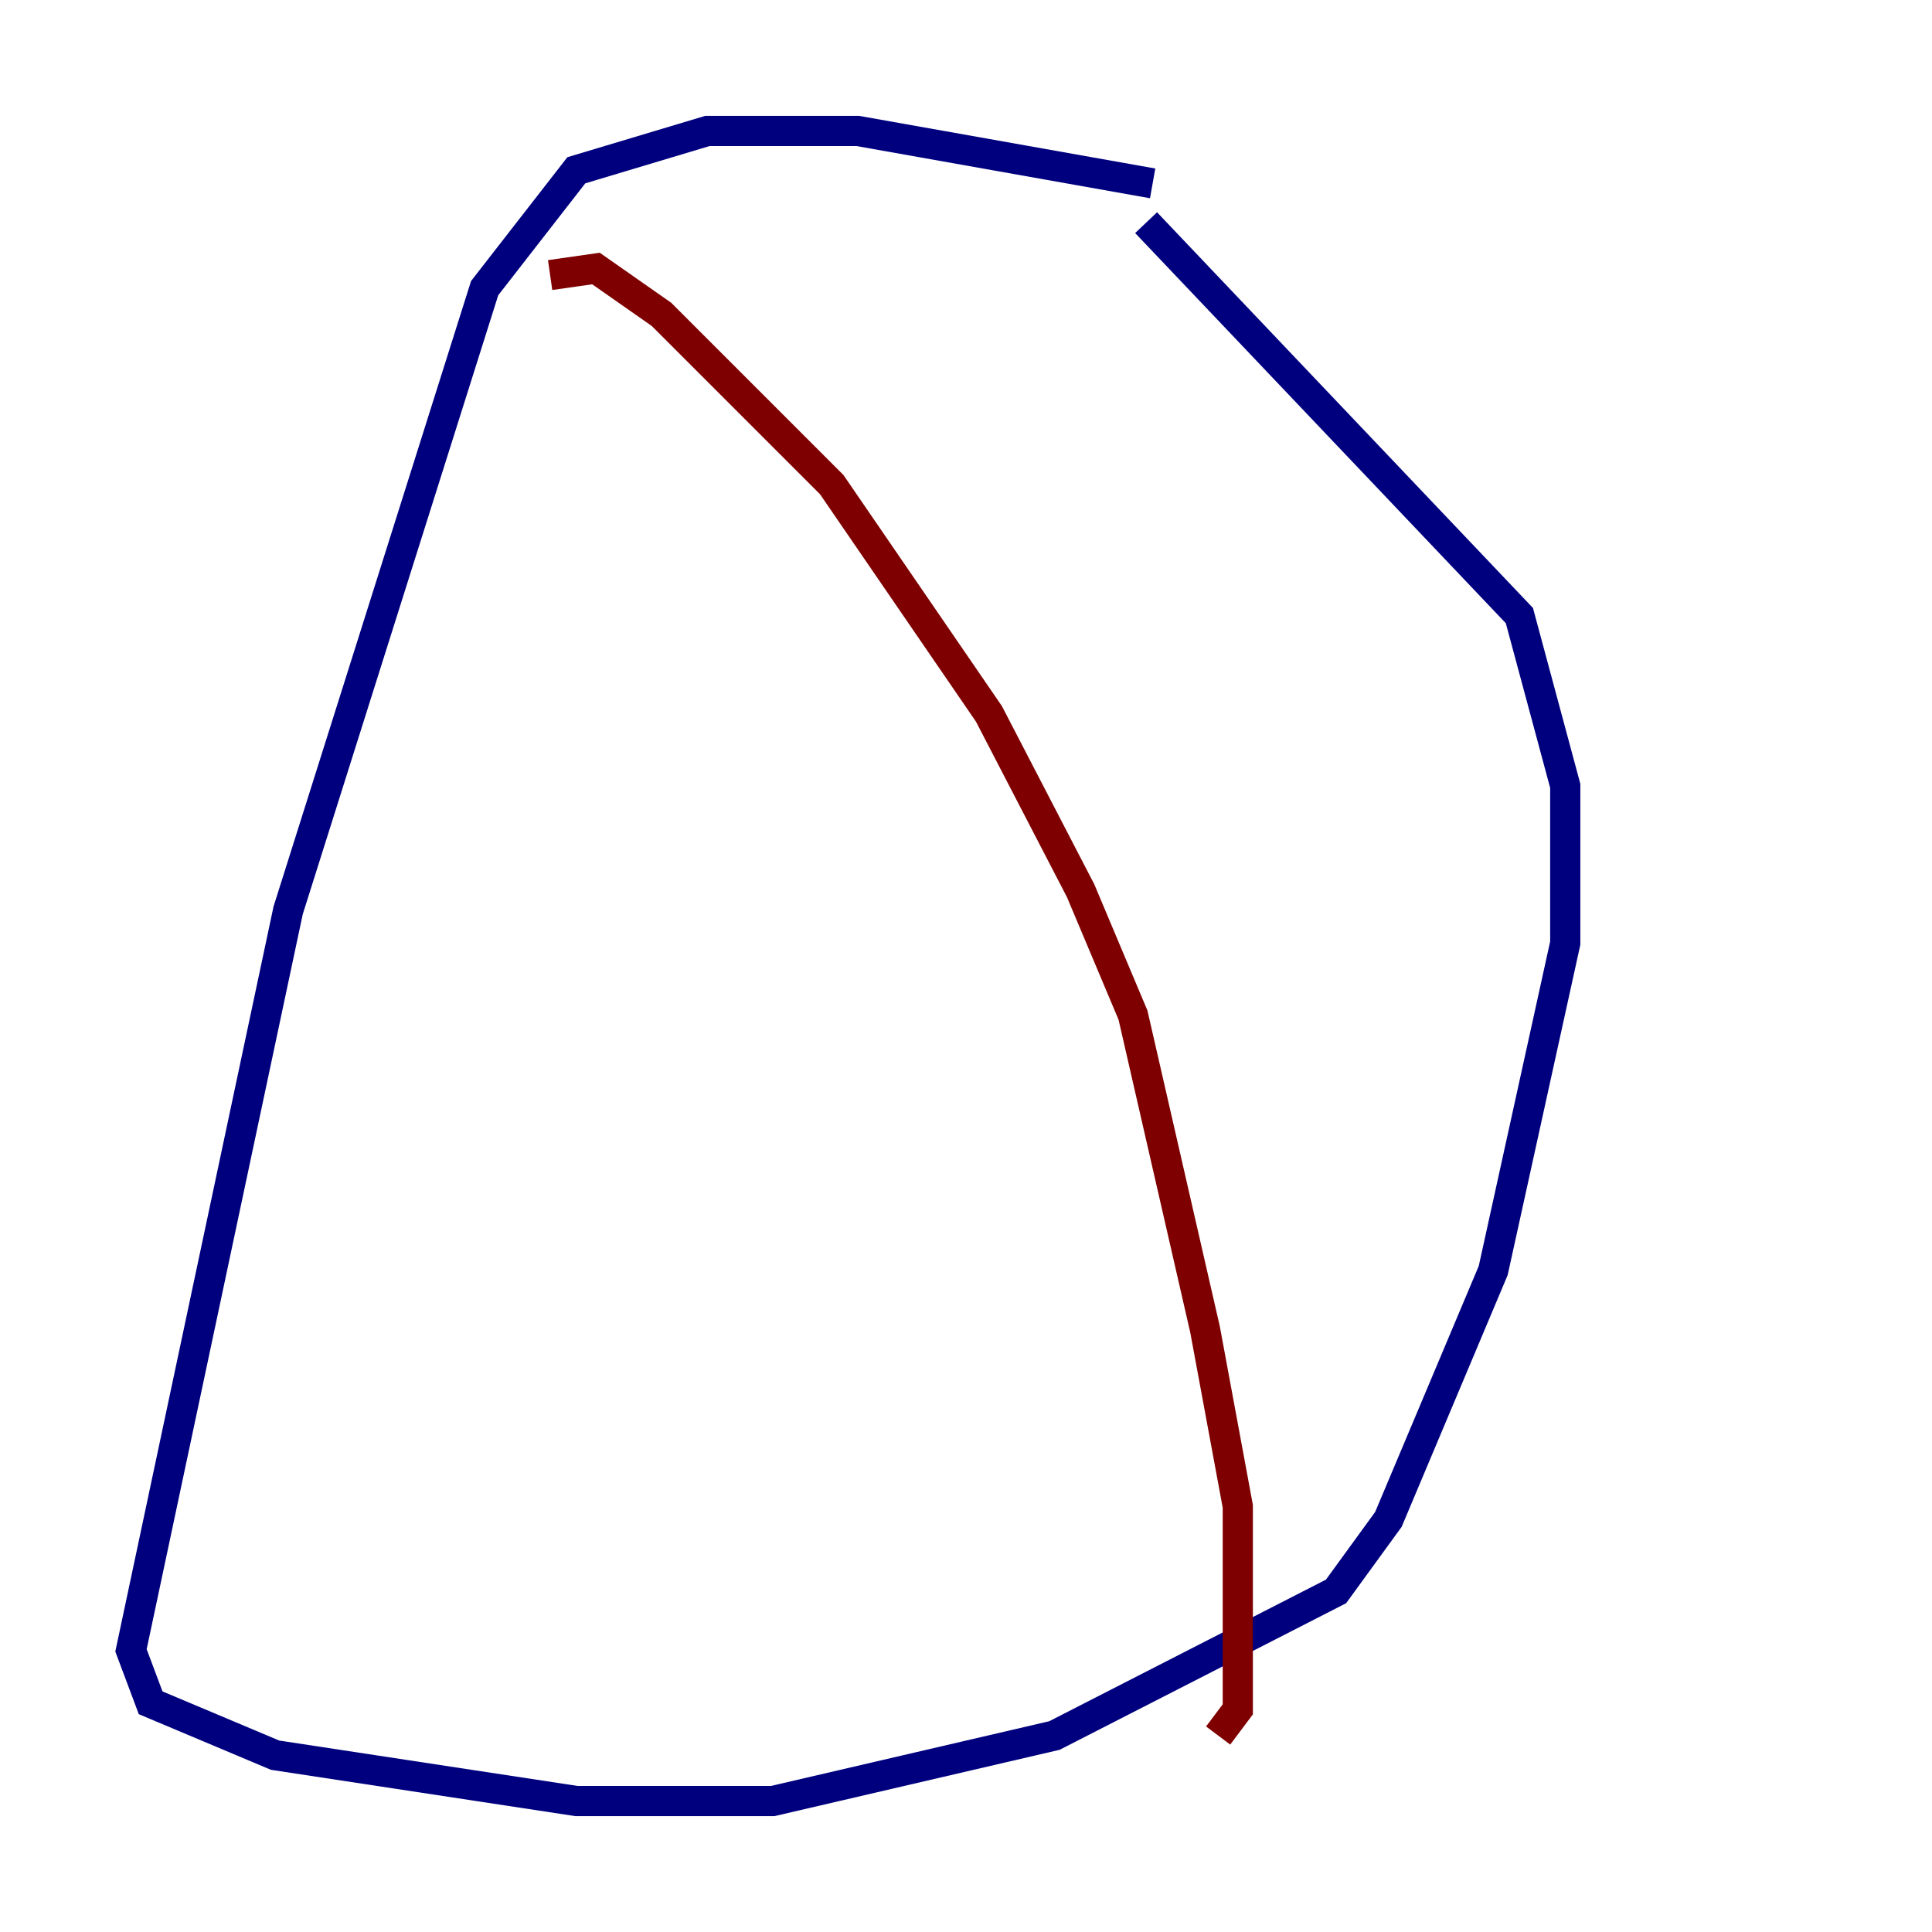 <?xml version="1.0" encoding="utf-8" ?>
<svg baseProfile="tiny" height="128" version="1.2" viewBox="0,0,128,128" width="128" xmlns="http://www.w3.org/2000/svg" xmlns:ev="http://www.w3.org/2001/xml-events" xmlns:xlink="http://www.w3.org/1999/xlink"><defs /><polyline fill="none" points="76.366,12.149 56.841,8.678 46.861,8.678 38.183,11.281 32.108,19.091 19.091,60.312 8.678,109.342 9.98,112.814 18.224,116.285 38.183,119.322 51.2,119.322 69.858,114.983 88.515,105.437 91.986,100.664 98.929,84.176 103.702,62.481 103.702,52.068 100.664,40.786 75.932,14.752" stroke="#00007f" stroke-width="2" /><polyline fill="none" points="36.447,18.224 39.485,17.79 43.824,20.827 55.105,32.108 65.519,47.295 71.593,59.01 75.064,67.254 79.837,88.081 82.007,99.797 82.007,113.248 80.705,114.983" stroke="#7f0000" stroke-width="2" /></svg>